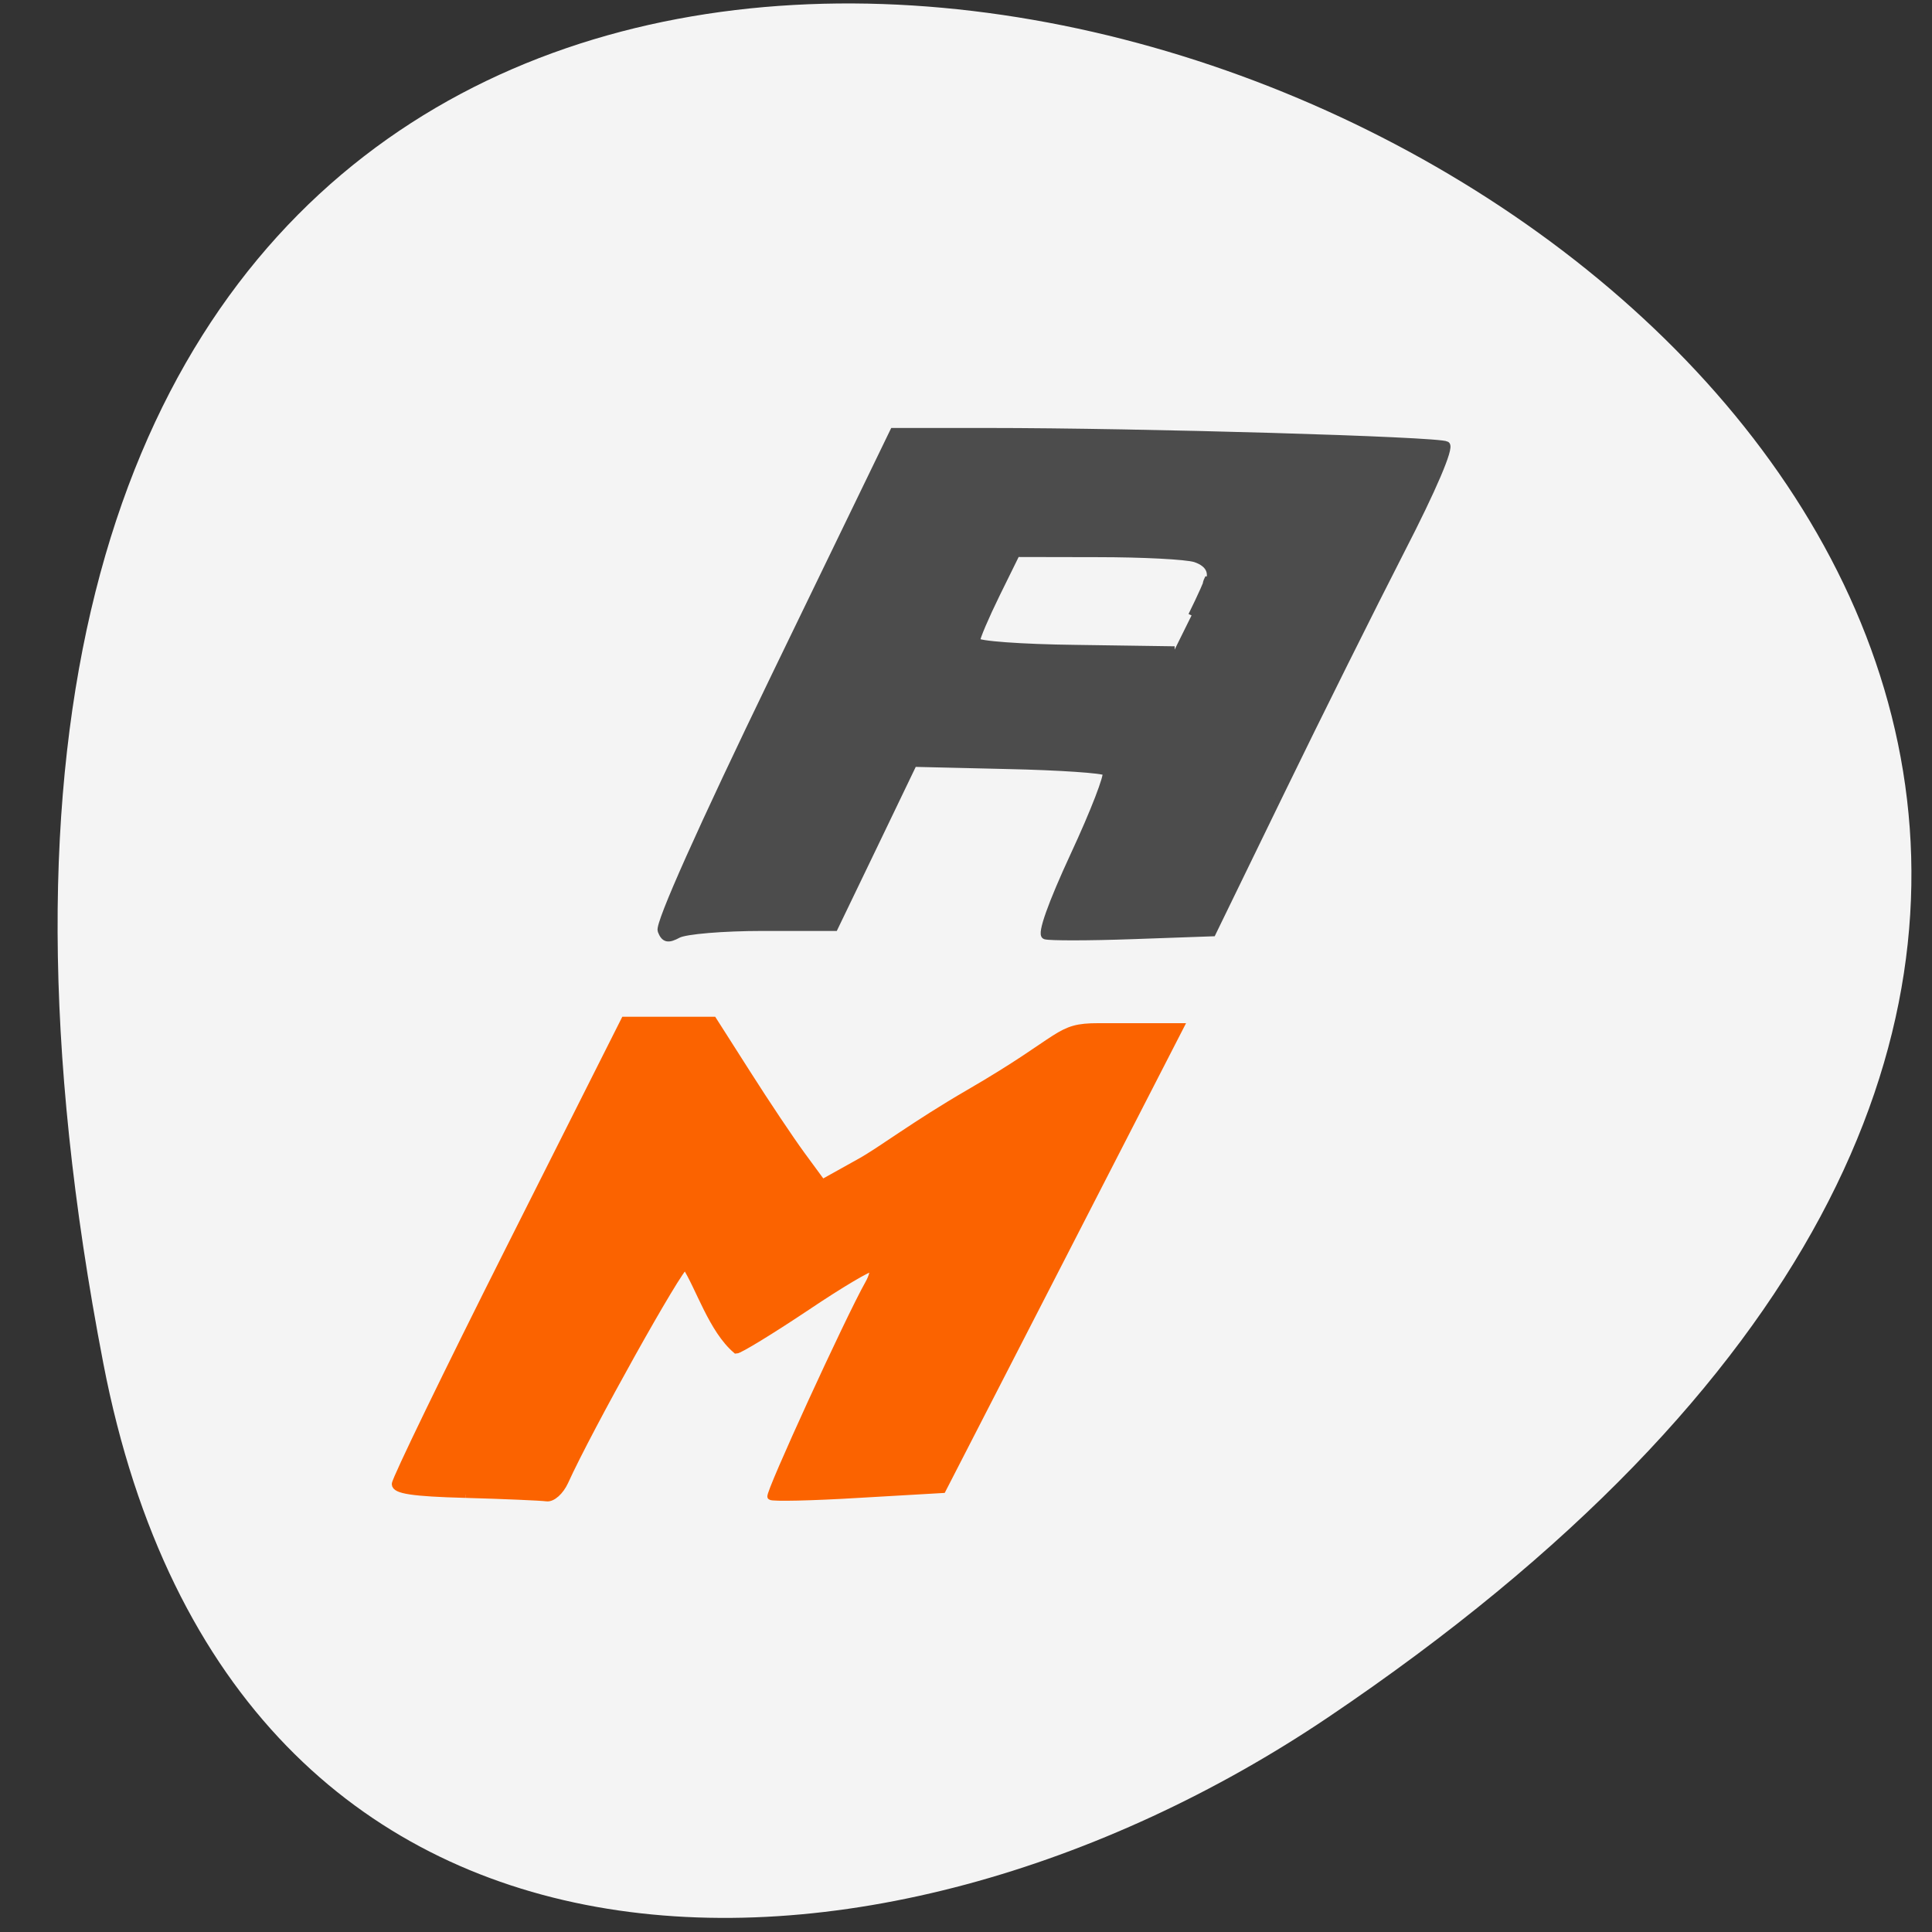 <svg xmlns="http://www.w3.org/2000/svg" viewBox="0 0 48 48"><rect x="0" y="0" width="48" height="48" fill="#333333" stroke="none"/><path d="m 2.566 33.867 c -12.219 -63.34 79.33 -24.17 30.434 8.797 c -11.148 7.516 -27.2 7.98 -30.434 -8.797" fill="#f4f4f4"/><g transform="scale(0.188)"><path d="m 87.35 122.98 c -0.333 -0.917 5.292 -13.5 15.08 -33.729 l 15.625 -32.25 h 12.375 c 20.417 0 59.75 1.146 60.729 1.771 c 0.563 0.354 -1.75 5.792 -5.979 14 c -3.792 7.396 -10.958 21.771 -15.917 31.979 l -9.02 18.542 l -10.563 0.375 c -5.792 0.208 -11 0.208 -11.563 0.021 c -0.625 -0.208 0.792 -4.208 3.792 -10.688 c 2.646 -5.688 4.542 -10.604 4.229 -10.938 c -0.333 -0.333 -6.167 -0.729 -12.979 -0.875 l -12.417 -0.292 l -5.208 10.833 l -5.229 10.854 h -9.5 c -5.208 0 -10.25 0.417 -11.188 0.938 c -1.354 0.729 -1.833 0.604 -2.271 -0.542 m 70.12 -41.646 c 1.229 -2.479 2.229 -4.729 2.229 -4.979 c -1.292 2.5 2.292 -1.146 -1.75 -2.5 c -1.208 -0.375 -7 -0.667 -12.896 -0.667 l -10.708 -0.021 l -2.646 5.375 c -1.438 2.938 -2.625 5.708 -2.625 6.167 c 0 0.438 5.875 0.875 13.08 0.958 l 13.08 0.188" fill="#4c4c4c" stroke="#4c4c4c" stroke-width="0.887"/><path d="m 61.52 197.52 c -6.979 -0.188 -9.313 -0.542 -9.313 -1.396 c 0 -0.604 6.813 -14.667 15.15 -31.23 l 15.15 -30.1 h 11.771 l 4.5 7.06 c 2.458 3.875 5.708 8.729 7.188 10.75 l 2.708 3.688 l 4.938 -2.75 c 2.729 -1.5 7.229 -4.958 14.417 -9.125 c 12.833 -7.438 11.583 -8.771 17.13 -8.771 h 10.875 l -15.729 30.625 l -15.729 30.604 l -11.167 0.646 c -6.146 0.375 -11.333 0.479 -11.563 0.271 c -0.333 -0.354 10.25 -23.458 12.917 -28.19 c 0.5 -0.875 0.708 -1.771 0.5 -1.979 c -0.229 -0.208 -4.188 2.125 -8.792 5.229 c -4.625 3.083 -8.75 5.604 -9.188 5.604 c -3.208 -2.729 -4.917 -8.375 -6.708 -11.125 c -0.729 0 -12.771 21.563 -15.896 28.479 c -0.604 1.313 -1.667 2.271 -2.438 2.167 c -0.771 -0.104 -5.583 -0.313 -10.708 -0.458" fill="#fb6300" stroke="#fb6300" stroke-width="0.862"/></g></svg>